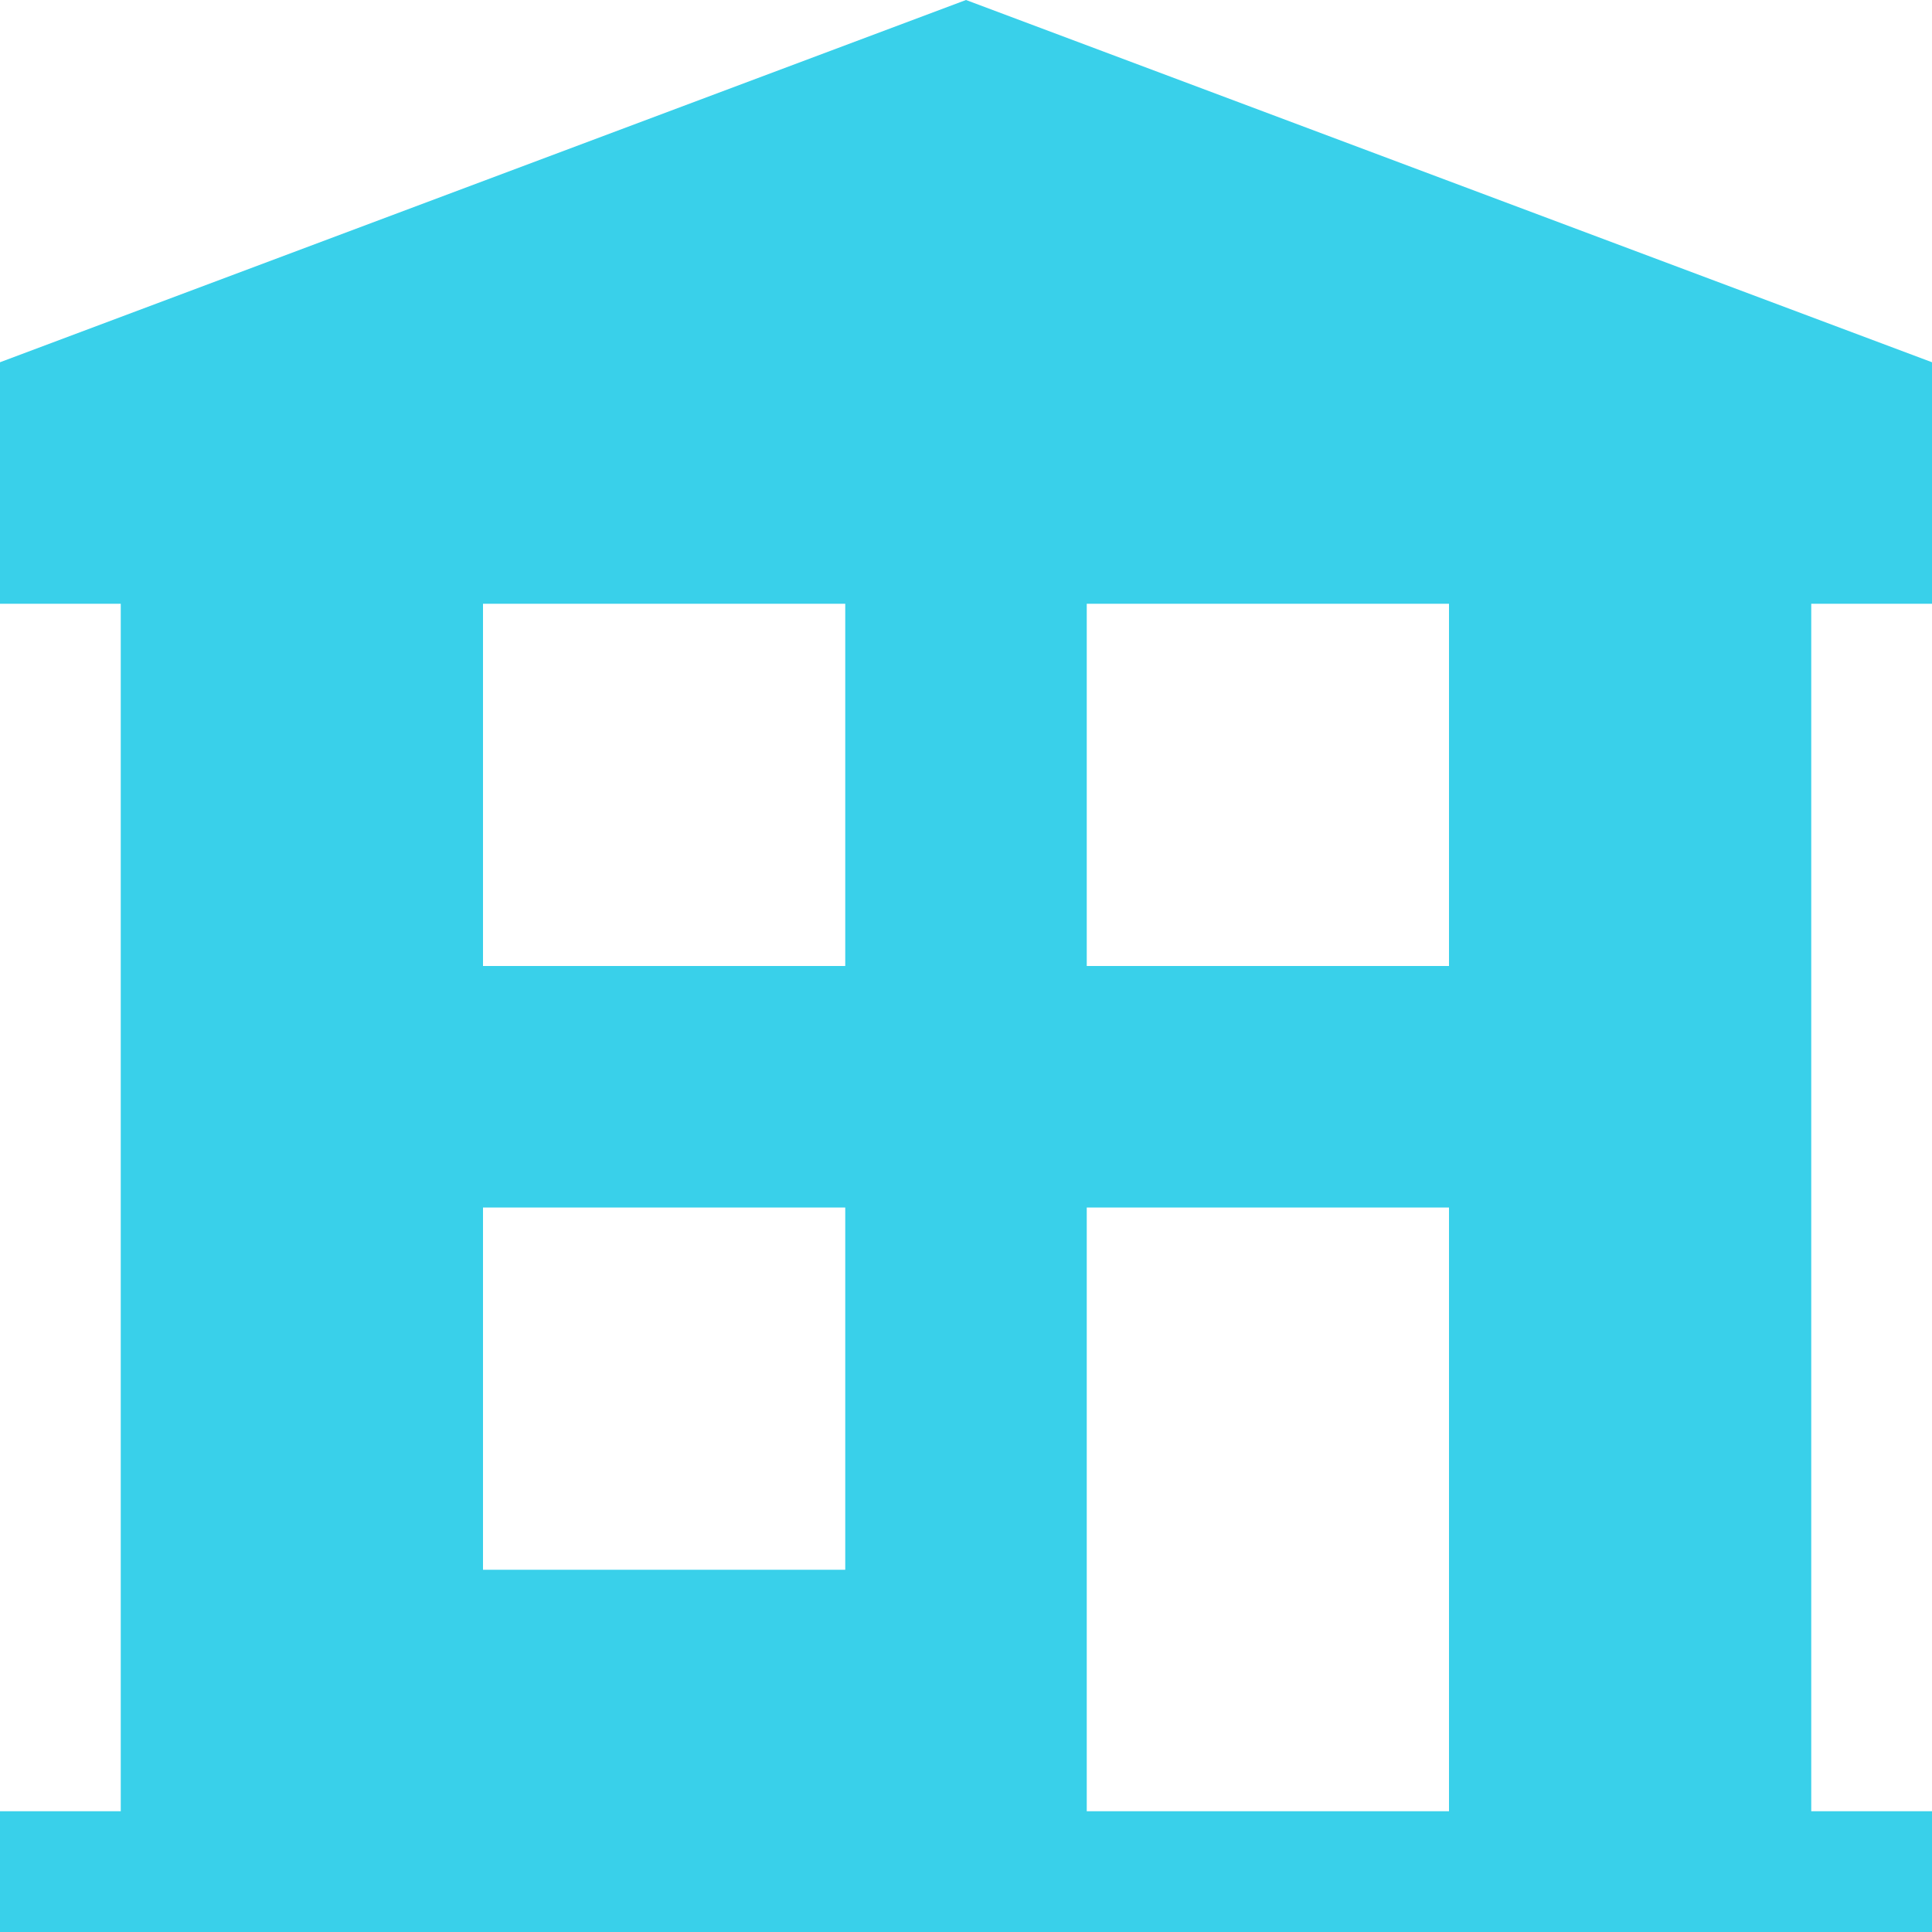 <?xml version="1.0" encoding="utf-8"?>
<!-- Generator: Adobe Illustrator 22.0.1, SVG Export Plug-In . SVG Version: 6.00 Build 0)  -->
<svg version="1.1" id="Capa_1" xmlns="http://www.w3.org/2000/svg" xmlns:xlink="http://www.w3.org/1999/xlink" x="0px" y="0px"
	 viewBox="0 0 512 512" style="enable-background:new 0 0 512 512;" xml:space="preserve">
<style type="text/css">
	.st0{fill:#39D0EA;}
</style>
<path class="st0" d="M512,160V96L256,0L0,96v64h32v320H0v32h512v-32h-32V160L512,160z M288,160h96v96h-96V160z M128,160h96v96h-96
	V160z M128,320h96v96h-96V320z M288,480V320h96v160H288z"/>
</svg>
